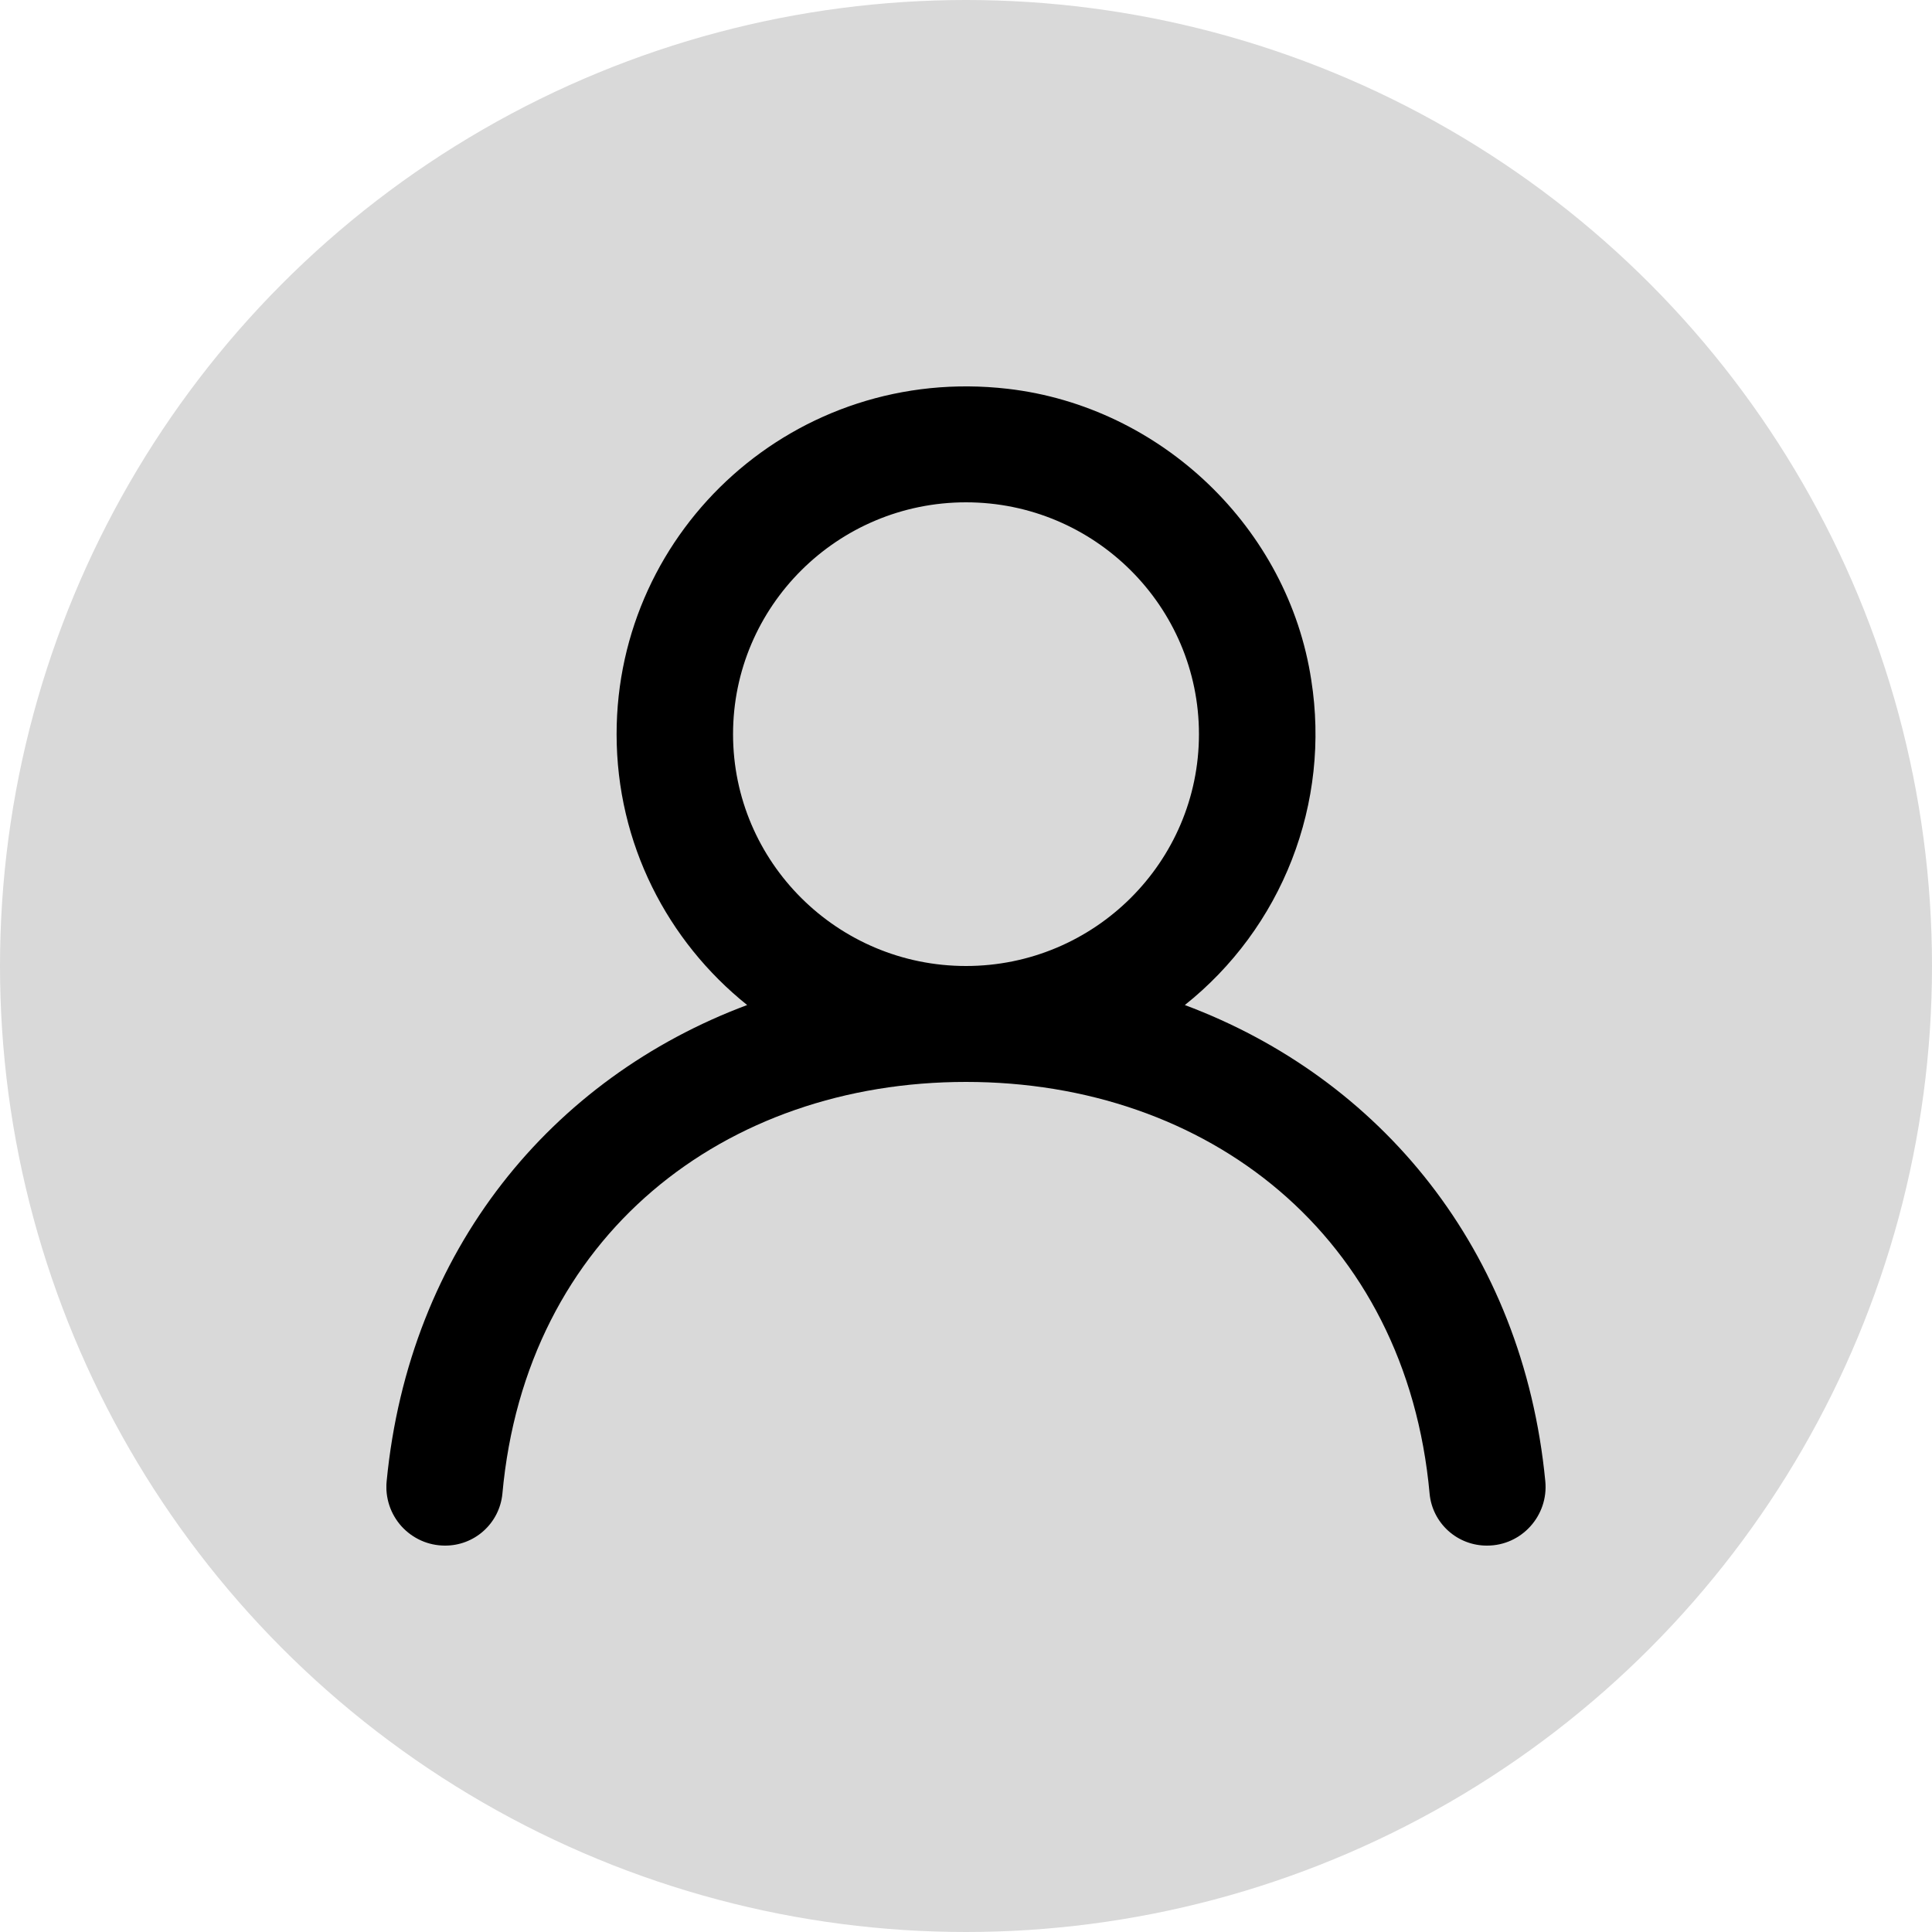 <svg width="40" height="40" viewBox="0 0 40 40" fill="none" xmlns="http://www.w3.org/2000/svg">
<circle cx="20" cy="20" r="20" fill="#D9D9D9"/>
<g clip-path="url(#clip0_49_5997)">
<path fill-rule="evenodd" clip-rule="evenodd" d="M20 20C17.339 20 15.177 17.847 15.177 15.2C15.177 12.553 17.339 10.4 20 10.4C22.66 10.4 24.823 12.553 24.823 15.2C24.823 17.847 22.66 20 20 20ZM24.531 20.808C25.523 20.018 26.287 18.98 26.747 17.799C27.207 16.618 27.346 15.336 27.149 14.084C26.673 10.936 24.043 8.418 20.866 8.05C16.484 7.543 12.766 10.939 12.766 15.2C12.766 17.468 13.822 19.489 15.469 20.808C11.422 22.321 8.468 25.874 8.005 30.669C7.988 30.837 8.008 31.007 8.061 31.168C8.114 31.328 8.2 31.475 8.313 31.601C8.427 31.726 8.565 31.826 8.719 31.895C8.873 31.964 9.04 31.999 9.209 32C9.506 32.002 9.792 31.894 10.012 31.696C10.233 31.498 10.371 31.226 10.401 30.931C10.885 25.575 15.004 22.4 20 22.4C24.995 22.4 29.115 25.575 29.599 30.931C29.628 31.226 29.767 31.498 29.987 31.696C30.208 31.894 30.494 32.002 30.79 32C31.505 32 32.062 31.378 31.994 30.669C31.532 25.874 28.577 22.321 24.53 20.808" fill="black"/>
</g>
<defs>
<clipPath id="clip0_49_5997">
<rect width="24" height="24" fill="white" transform="translate(8 8)"/>
</clipPath>
</defs>
</svg>
